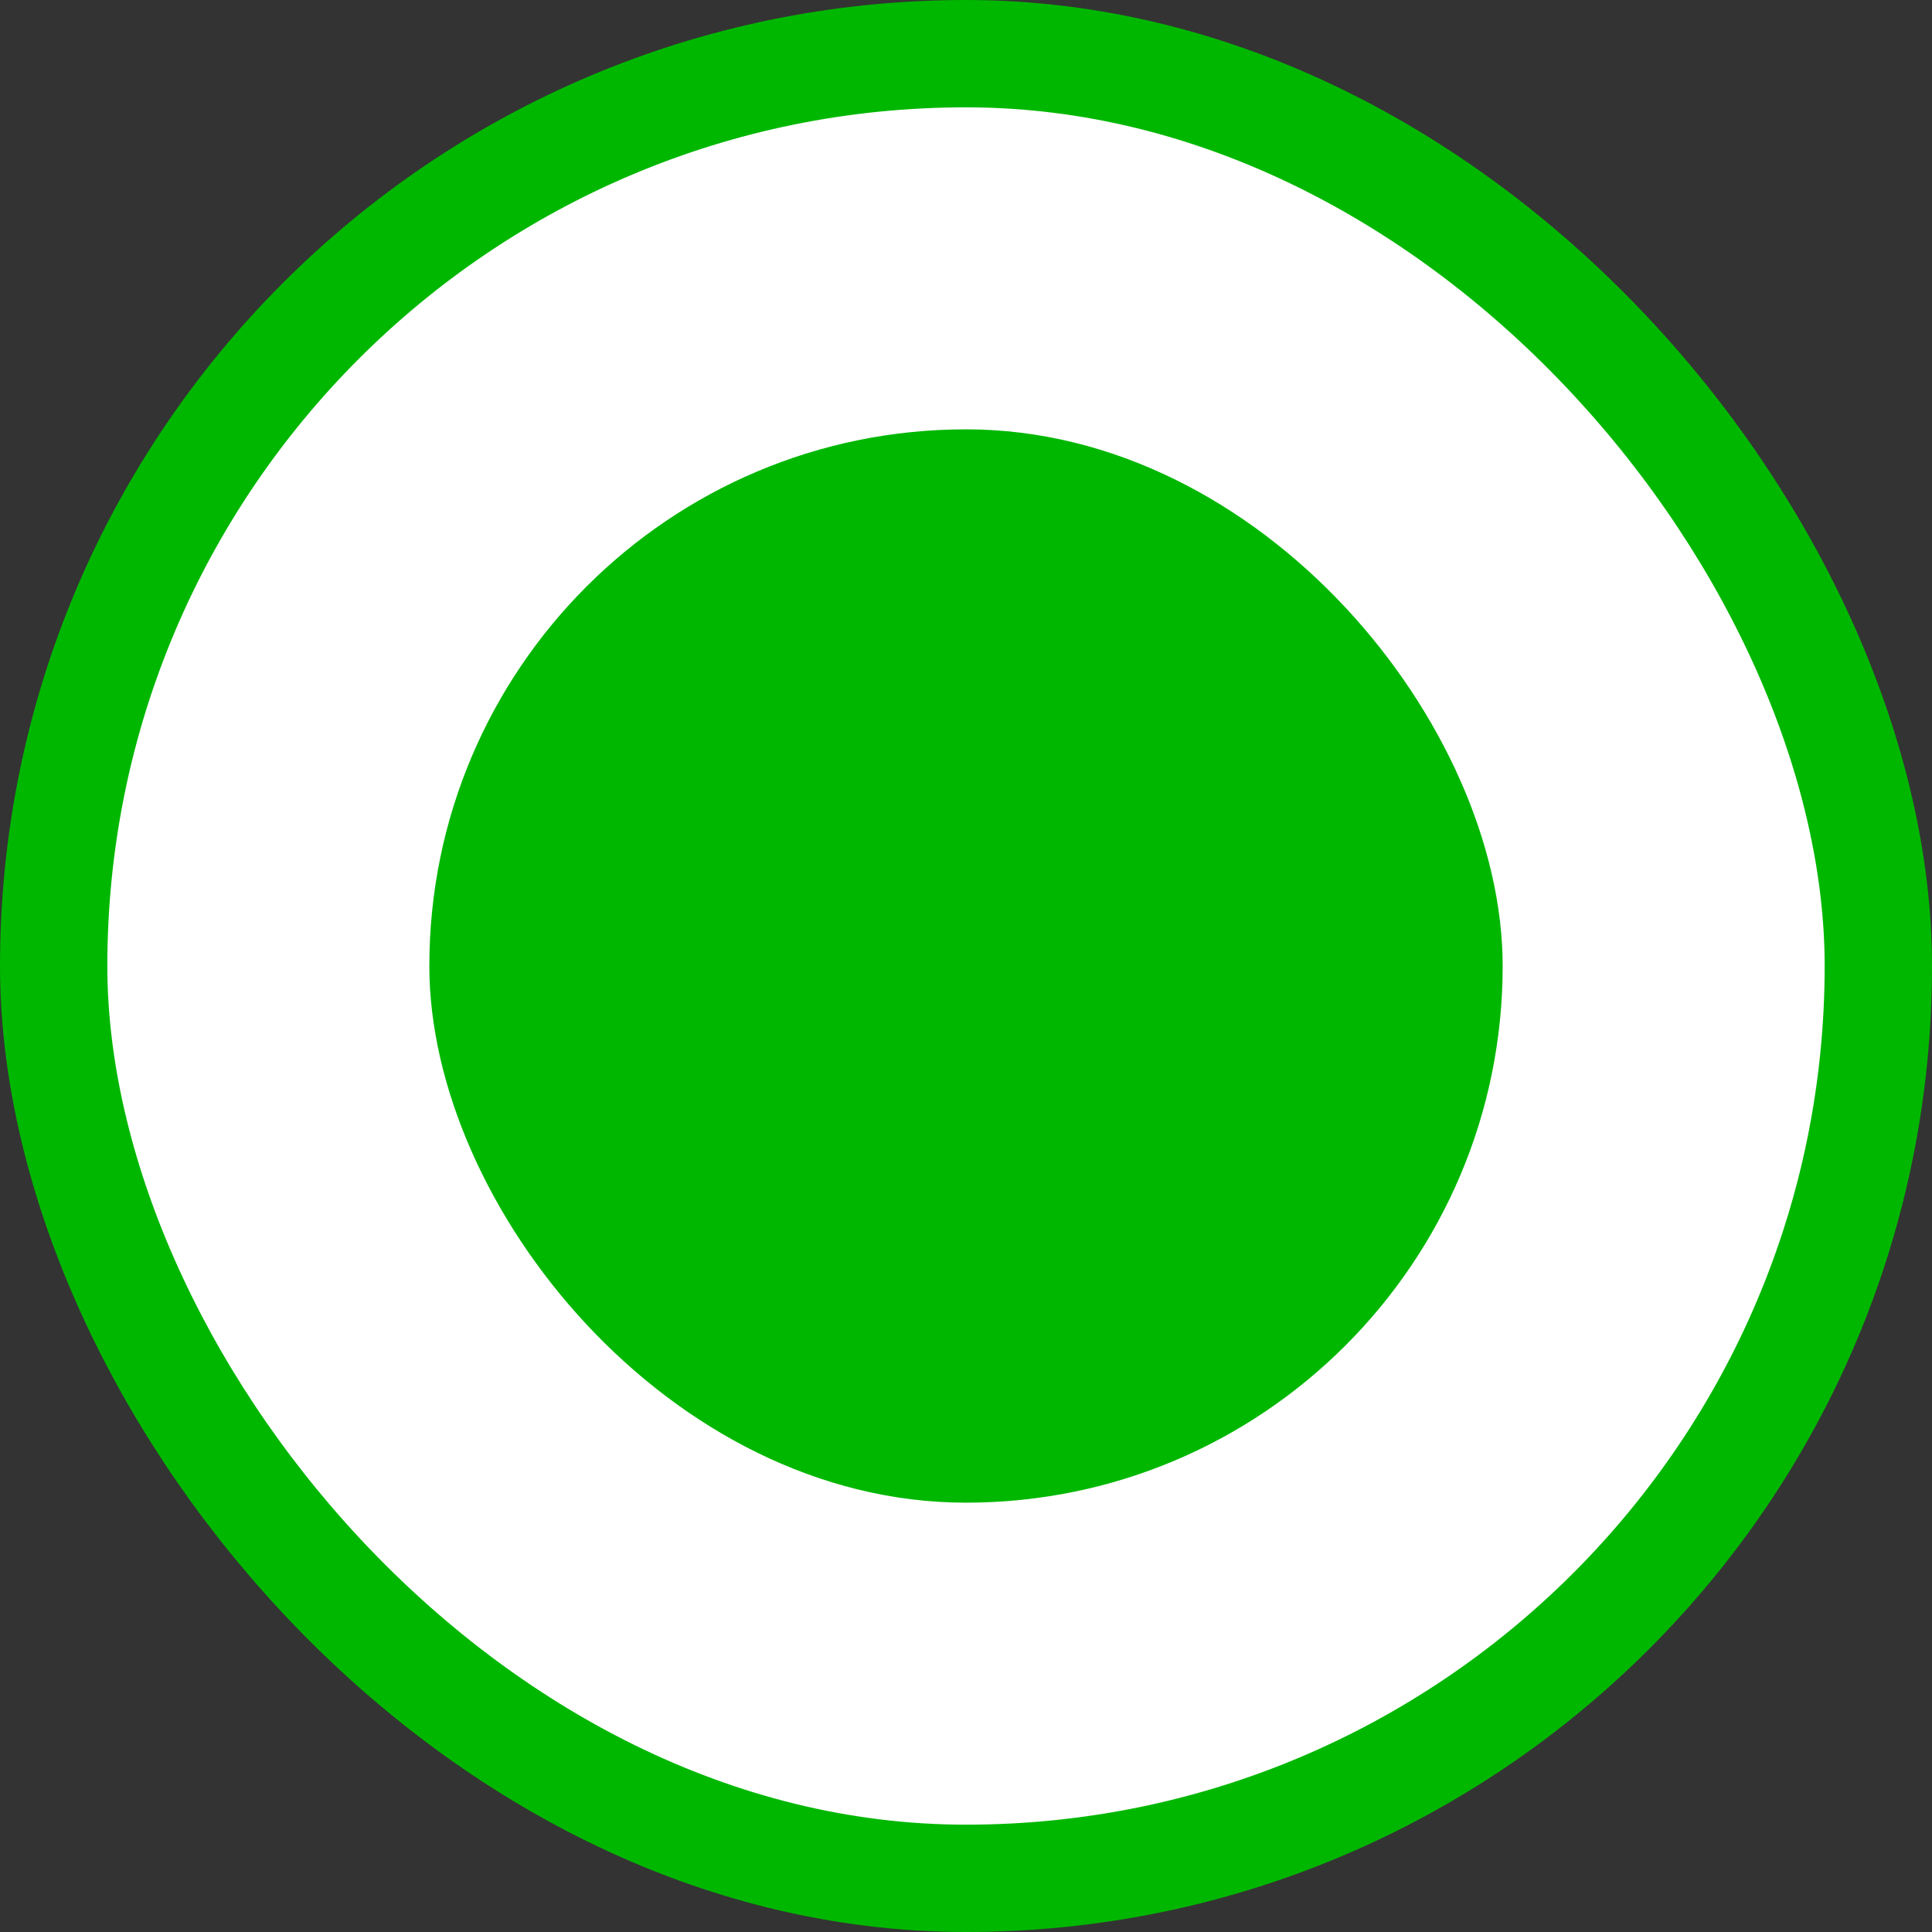 <svg width="18" height="18" viewBox="0 0 18 18" fill="none" xmlns="http://www.w3.org/2000/svg">
<rect x="0" y="0" width="18" height="18" fill="#333333" stroke="none"/>
<rect x="0.5" y="0.5" width="17" height="17" rx="8.5" fill="white" stroke="#00B700"/>
<rect x="4" y="4" width="10" height="10" rx="5" fill="#00B700"/>
</svg>
